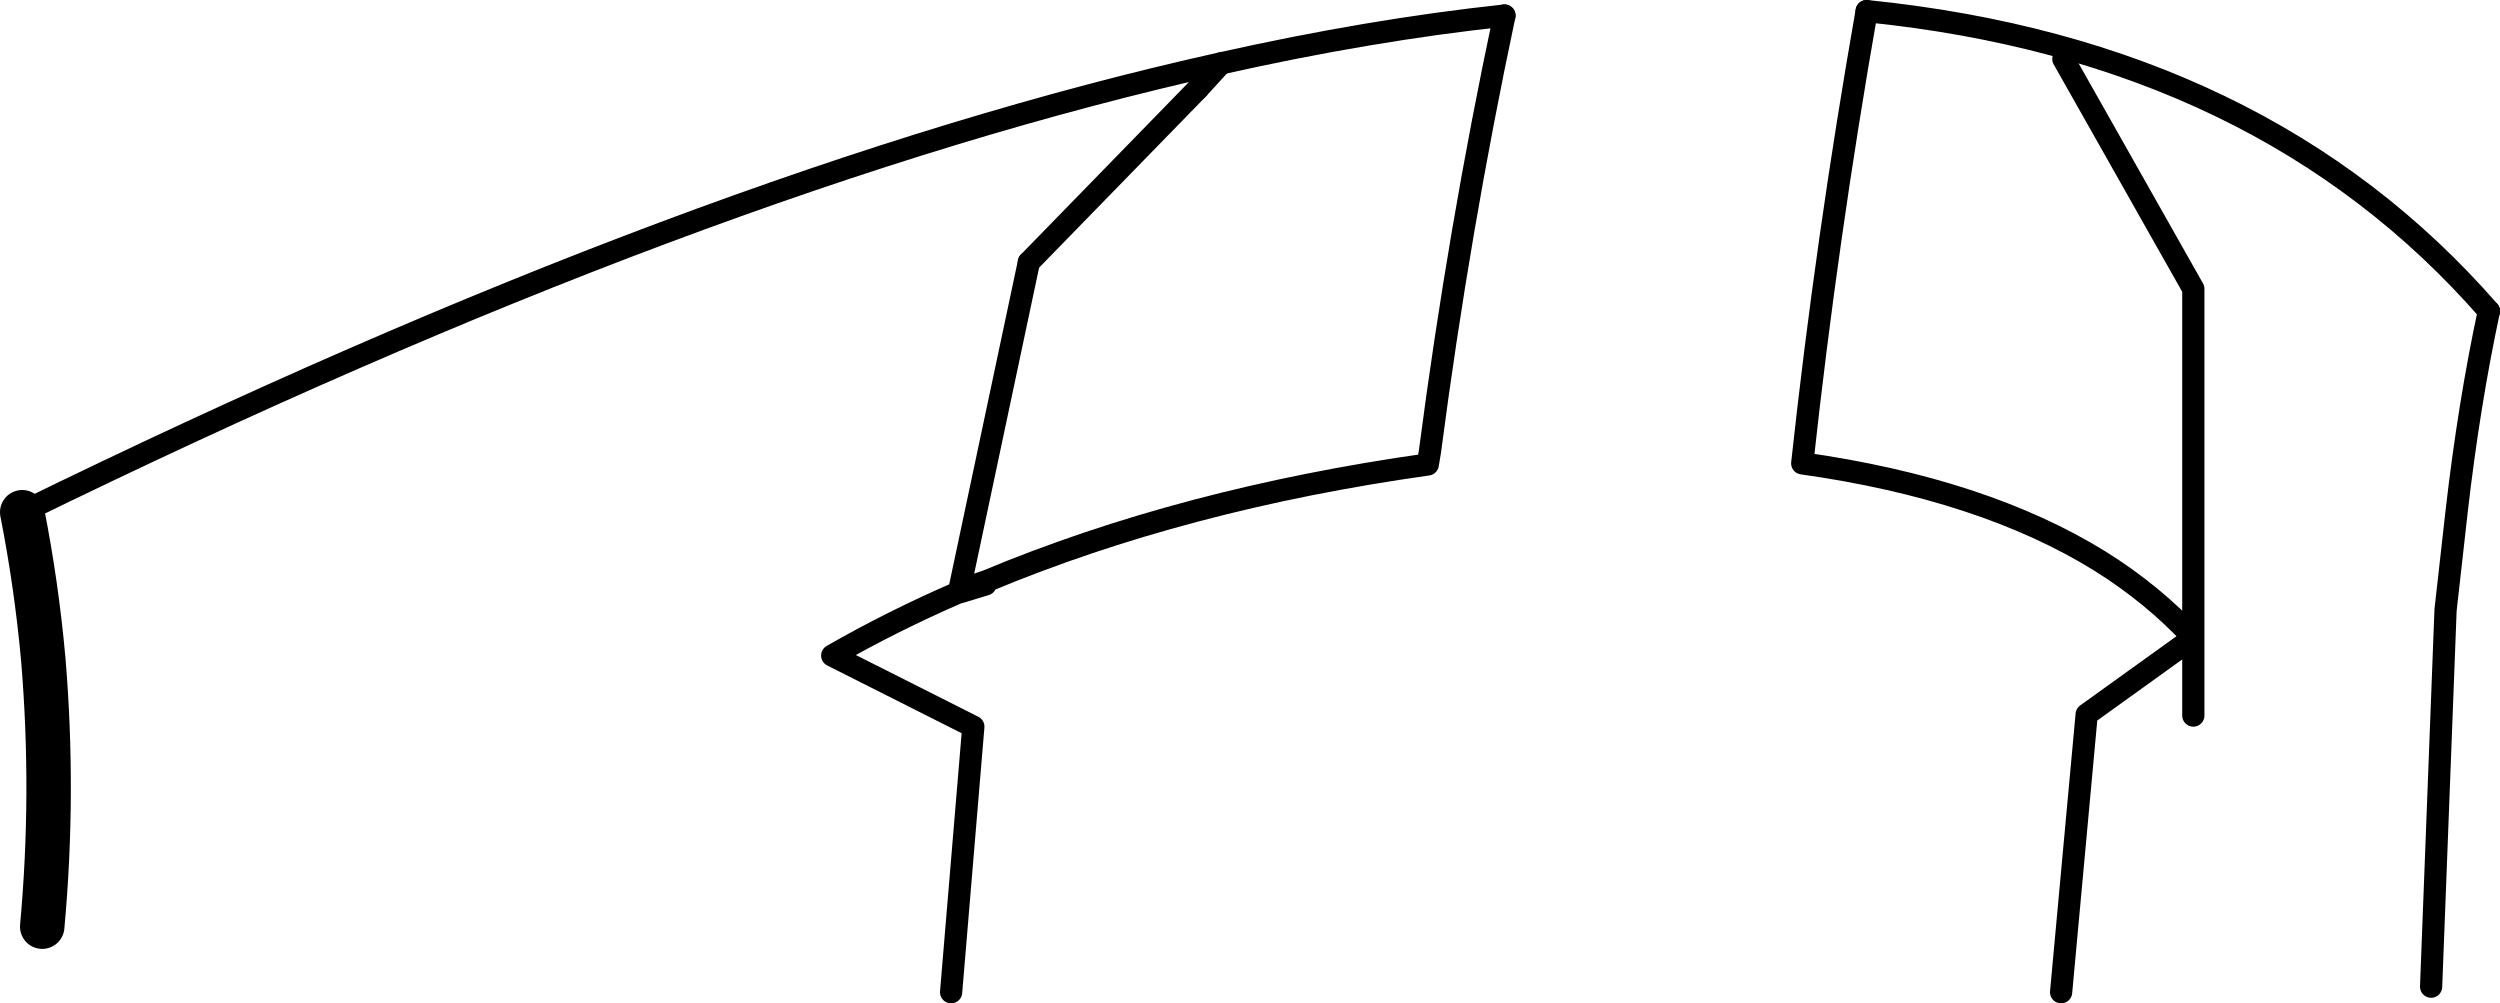 <?xml version="1.0" encoding="UTF-8" standalone="no"?>
<svg xmlns:xlink="http://www.w3.org/1999/xlink" height="45.15px" width="112.5px" xmlns="http://www.w3.org/2000/svg">
  <g transform="matrix(1.0, 0.0, 0.0, 1.0, -160.2, -201.75)">
    <path d="M272.2 215.75 Q262.0 204.05 244.2 202.25 M227.9 202.45 Q221.85 203.1 215.15 204.6 191.95 209.75 161.2 224.8 M214.1 205.75 L206.5 213.55" fill="none" stroke="#000000" stroke-linecap="round" stroke-linejoin="round" stroke-width="1.0"/>
    <path d="M244.2 202.25 Q242.4 212.5 241.3 222.6 249.45 223.75 254.7 227.0 257.1 228.5 258.9 230.45 L258.9 214.75 253.05 204.4 M258.9 233.95 L258.9 230.45 254.1 233.9 252.95 246.4 M269.6 246.15 L270.25 229.2 270.75 224.75 Q271.3 219.95 272.2 215.75 M206.5 213.55 L203.35 228.4 203.4 228.4 Q203.95 228.1 204.6 227.9 213.45 224.2 224.45 222.65 L224.55 222.05 Q225.85 212.1 227.9 202.45 M215.15 204.6 L214.1 205.75 M203.4 228.4 L204.55 228.05 204.6 227.9 M203.0 246.4 L204.0 234.45 197.65 231.25 Q200.35 229.7 203.35 228.4" fill="none" stroke="#000000" stroke-linecap="round" stroke-linejoin="round" stroke-width="1.0"/>
    <path d="M161.2 224.8 Q161.85 228.1 162.15 231.45 162.65 237.45 162.1 243.45" fill="none" stroke="#000000" stroke-linecap="round" stroke-linejoin="round" stroke-width="2.0"/>
  </g>
</svg>
